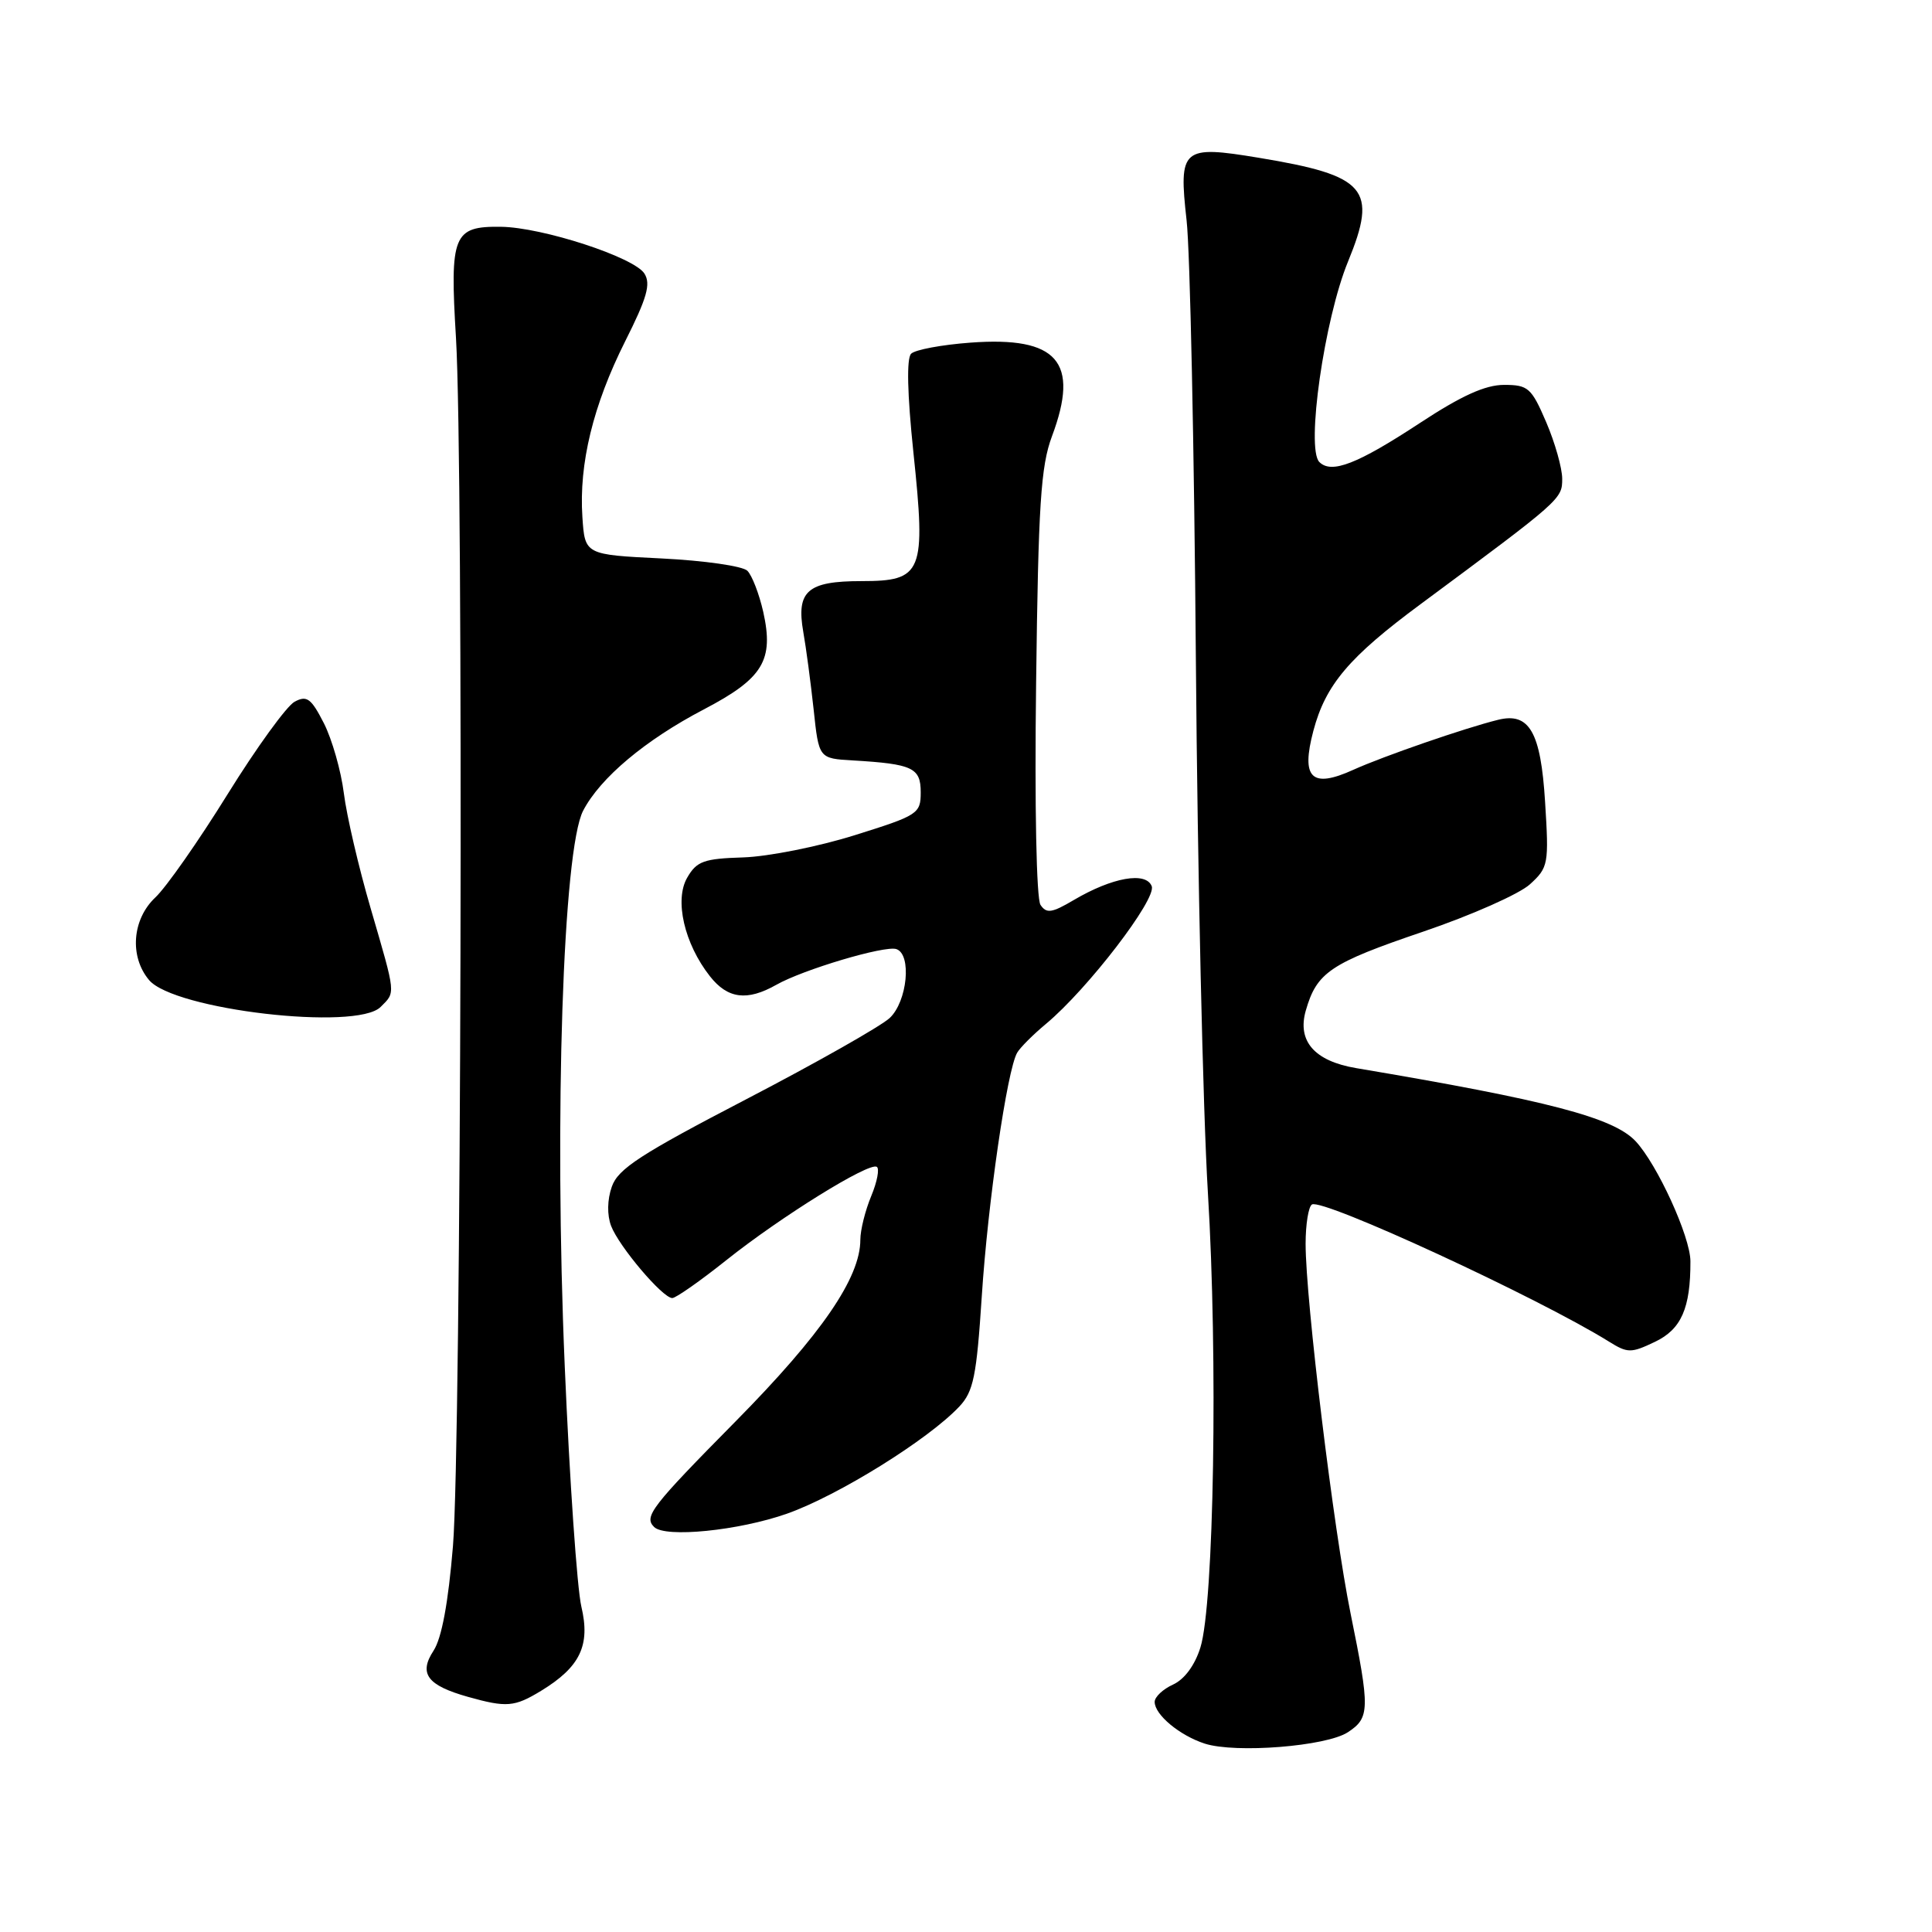 <?xml version="1.0" encoding="UTF-8" standalone="no"?>
<!DOCTYPE svg PUBLIC "-//W3C//DTD SVG 1.1//EN" "http://www.w3.org/Graphics/SVG/1.1/DTD/svg11.dtd" >
<svg xmlns="http://www.w3.org/2000/svg" xmlns:xlink="http://www.w3.org/1999/xlink" version="1.1" viewBox="0 0 256 256">
 <g >
 <path fill="currentColor"
d=" M 178.60 229.53 C 181.52 227.61 181.54 226.49 178.96 213.80 C 176.72 202.81 173.00 172.24 173.00 164.81 C 173.00 162.23 173.38 159.88 173.84 159.60 C 175.24 158.74 203.84 171.95 213.18 177.76 C 215.67 179.31 216.11 179.32 219.29 177.80 C 222.78 176.14 224.01 173.34 223.99 167.12 C 223.98 163.87 219.60 154.29 216.73 151.22 C 213.79 148.08 205.11 145.81 179.69 141.53 C 174.18 140.60 171.87 137.96 173.02 133.92 C 174.48 128.83 176.25 127.64 188.57 123.45 C 194.96 121.28 201.34 118.45 202.73 117.17 C 205.17 114.94 205.25 114.50 204.73 106.23 C 204.16 96.99 202.64 94.35 198.50 95.38 C 194.15 96.45 183.28 100.21 179.33 102.00 C 173.78 104.52 172.36 103.13 174.03 96.83 C 175.65 90.73 178.75 87.07 188.24 80.05 C 206.90 66.22 207.00 66.13 207.00 63.44 C 207.00 62.03 206.04 58.65 204.88 55.94 C 202.92 51.38 202.49 51.00 199.29 51.00 C 196.81 51.00 193.65 52.43 188.16 56.04 C 179.86 61.49 176.43 62.83 174.82 61.22 C 173.03 59.43 175.48 42.30 178.62 34.66 C 182.58 25.01 181.08 23.27 166.82 20.91 C 156.62 19.22 156.16 19.62 157.23 29.20 C 157.69 33.22 158.24 59.45 158.46 87.50 C 158.68 115.55 159.40 147.28 160.05 158.00 C 161.39 179.92 160.86 212.54 159.06 218.30 C 158.33 220.65 156.95 222.52 155.44 223.21 C 154.10 223.82 153.00 224.85 153.00 225.51 C 153.00 227.21 156.31 229.96 159.64 231.04 C 163.73 232.35 175.75 231.40 178.60 229.53 Z  M 71.70 224.04 C 76.88 220.88 78.25 218.02 77.03 212.87 C 76.47 210.47 75.47 196.12 74.83 181.00 C 73.42 148.02 74.60 112.55 77.27 107.42 C 79.54 103.06 85.50 98.06 93.26 94.00 C 101.12 89.89 102.57 87.50 101.13 81.06 C 100.59 78.69 99.65 76.25 99.03 75.63 C 98.42 75.01 93.32 74.28 87.70 74.00 C 77.50 73.50 77.50 73.50 77.17 68.50 C 76.70 61.46 78.59 53.69 82.83 45.24 C 85.73 39.48 86.26 37.63 85.39 36.25 C 84.02 34.08 71.87 30.12 66.37 30.05 C 60.05 29.97 59.59 31.11 60.42 44.78 C 61.44 61.82 61.12 191.48 60.02 204.86 C 59.40 212.37 58.53 217.06 57.45 218.72 C 55.45 221.77 56.61 223.32 62.00 224.84 C 67.13 226.28 68.17 226.19 71.70 224.04 Z  M 104.28 200.57 C 111.05 198.18 123.02 190.74 127.12 186.37 C 128.99 184.38 129.40 182.36 130.09 171.78 C 130.89 159.36 133.45 141.77 134.78 139.49 C 135.17 138.81 136.90 137.08 138.62 135.65 C 144.13 131.05 153.27 119.14 152.61 117.43 C 151.85 115.46 147.39 116.25 142.28 119.26 C 139.37 120.98 138.66 121.08 137.87 119.90 C 137.33 119.08 137.08 106.85 137.29 90.50 C 137.58 66.84 137.91 61.77 139.39 57.81 C 143.09 47.93 140.14 44.55 128.60 45.40 C 124.80 45.68 121.26 46.34 120.73 46.87 C 120.11 47.49 120.22 52.19 121.03 59.94 C 122.71 75.91 122.26 77.00 114.14 77.00 C 106.99 77.00 105.49 78.32 106.44 83.74 C 106.81 85.81 107.42 90.42 107.81 94.00 C 108.50 100.50 108.50 100.50 113.00 100.76 C 120.94 101.23 122.00 101.73 122.00 104.99 C 122.00 107.82 121.65 108.04 113.25 110.67 C 108.44 112.18 101.80 113.50 98.50 113.61 C 93.26 113.77 92.32 114.11 91.06 116.29 C 89.34 119.25 90.67 125.04 94.07 129.36 C 96.42 132.35 98.99 132.68 102.85 130.50 C 106.42 128.47 117.25 125.25 118.77 125.76 C 120.84 126.45 120.23 132.71 117.88 134.90 C 116.71 135.98 108.18 140.82 98.91 145.64 C 84.89 152.93 81.89 154.87 81.07 157.24 C 80.46 158.96 80.43 160.99 80.97 162.43 C 82.01 165.16 87.80 172.00 89.08 172.00 C 89.55 172.00 92.78 169.74 96.24 166.98 C 103.48 161.21 115.15 153.97 116.18 154.61 C 116.56 154.85 116.23 156.59 115.44 158.49 C 114.65 160.39 114.00 162.99 114.00 164.27 C 114.00 169.31 108.86 176.80 97.49 188.32 C 86.28 199.67 85.29 200.96 86.67 202.33 C 88.13 203.80 97.89 202.82 104.28 200.57 Z  M 50.43 133.43 C 52.44 131.42 52.49 131.95 49.12 120.38 C 47.53 114.95 45.93 108.07 45.56 105.10 C 45.19 102.14 44.00 97.97 42.92 95.84 C 41.23 92.53 40.66 92.11 39.04 92.98 C 37.99 93.54 33.99 99.06 30.15 105.25 C 26.31 111.44 22.01 117.59 20.58 118.92 C 17.51 121.81 17.13 126.74 19.75 129.86 C 23.06 133.81 47.24 136.62 50.43 133.43 Z "/>
</g>
</svg>